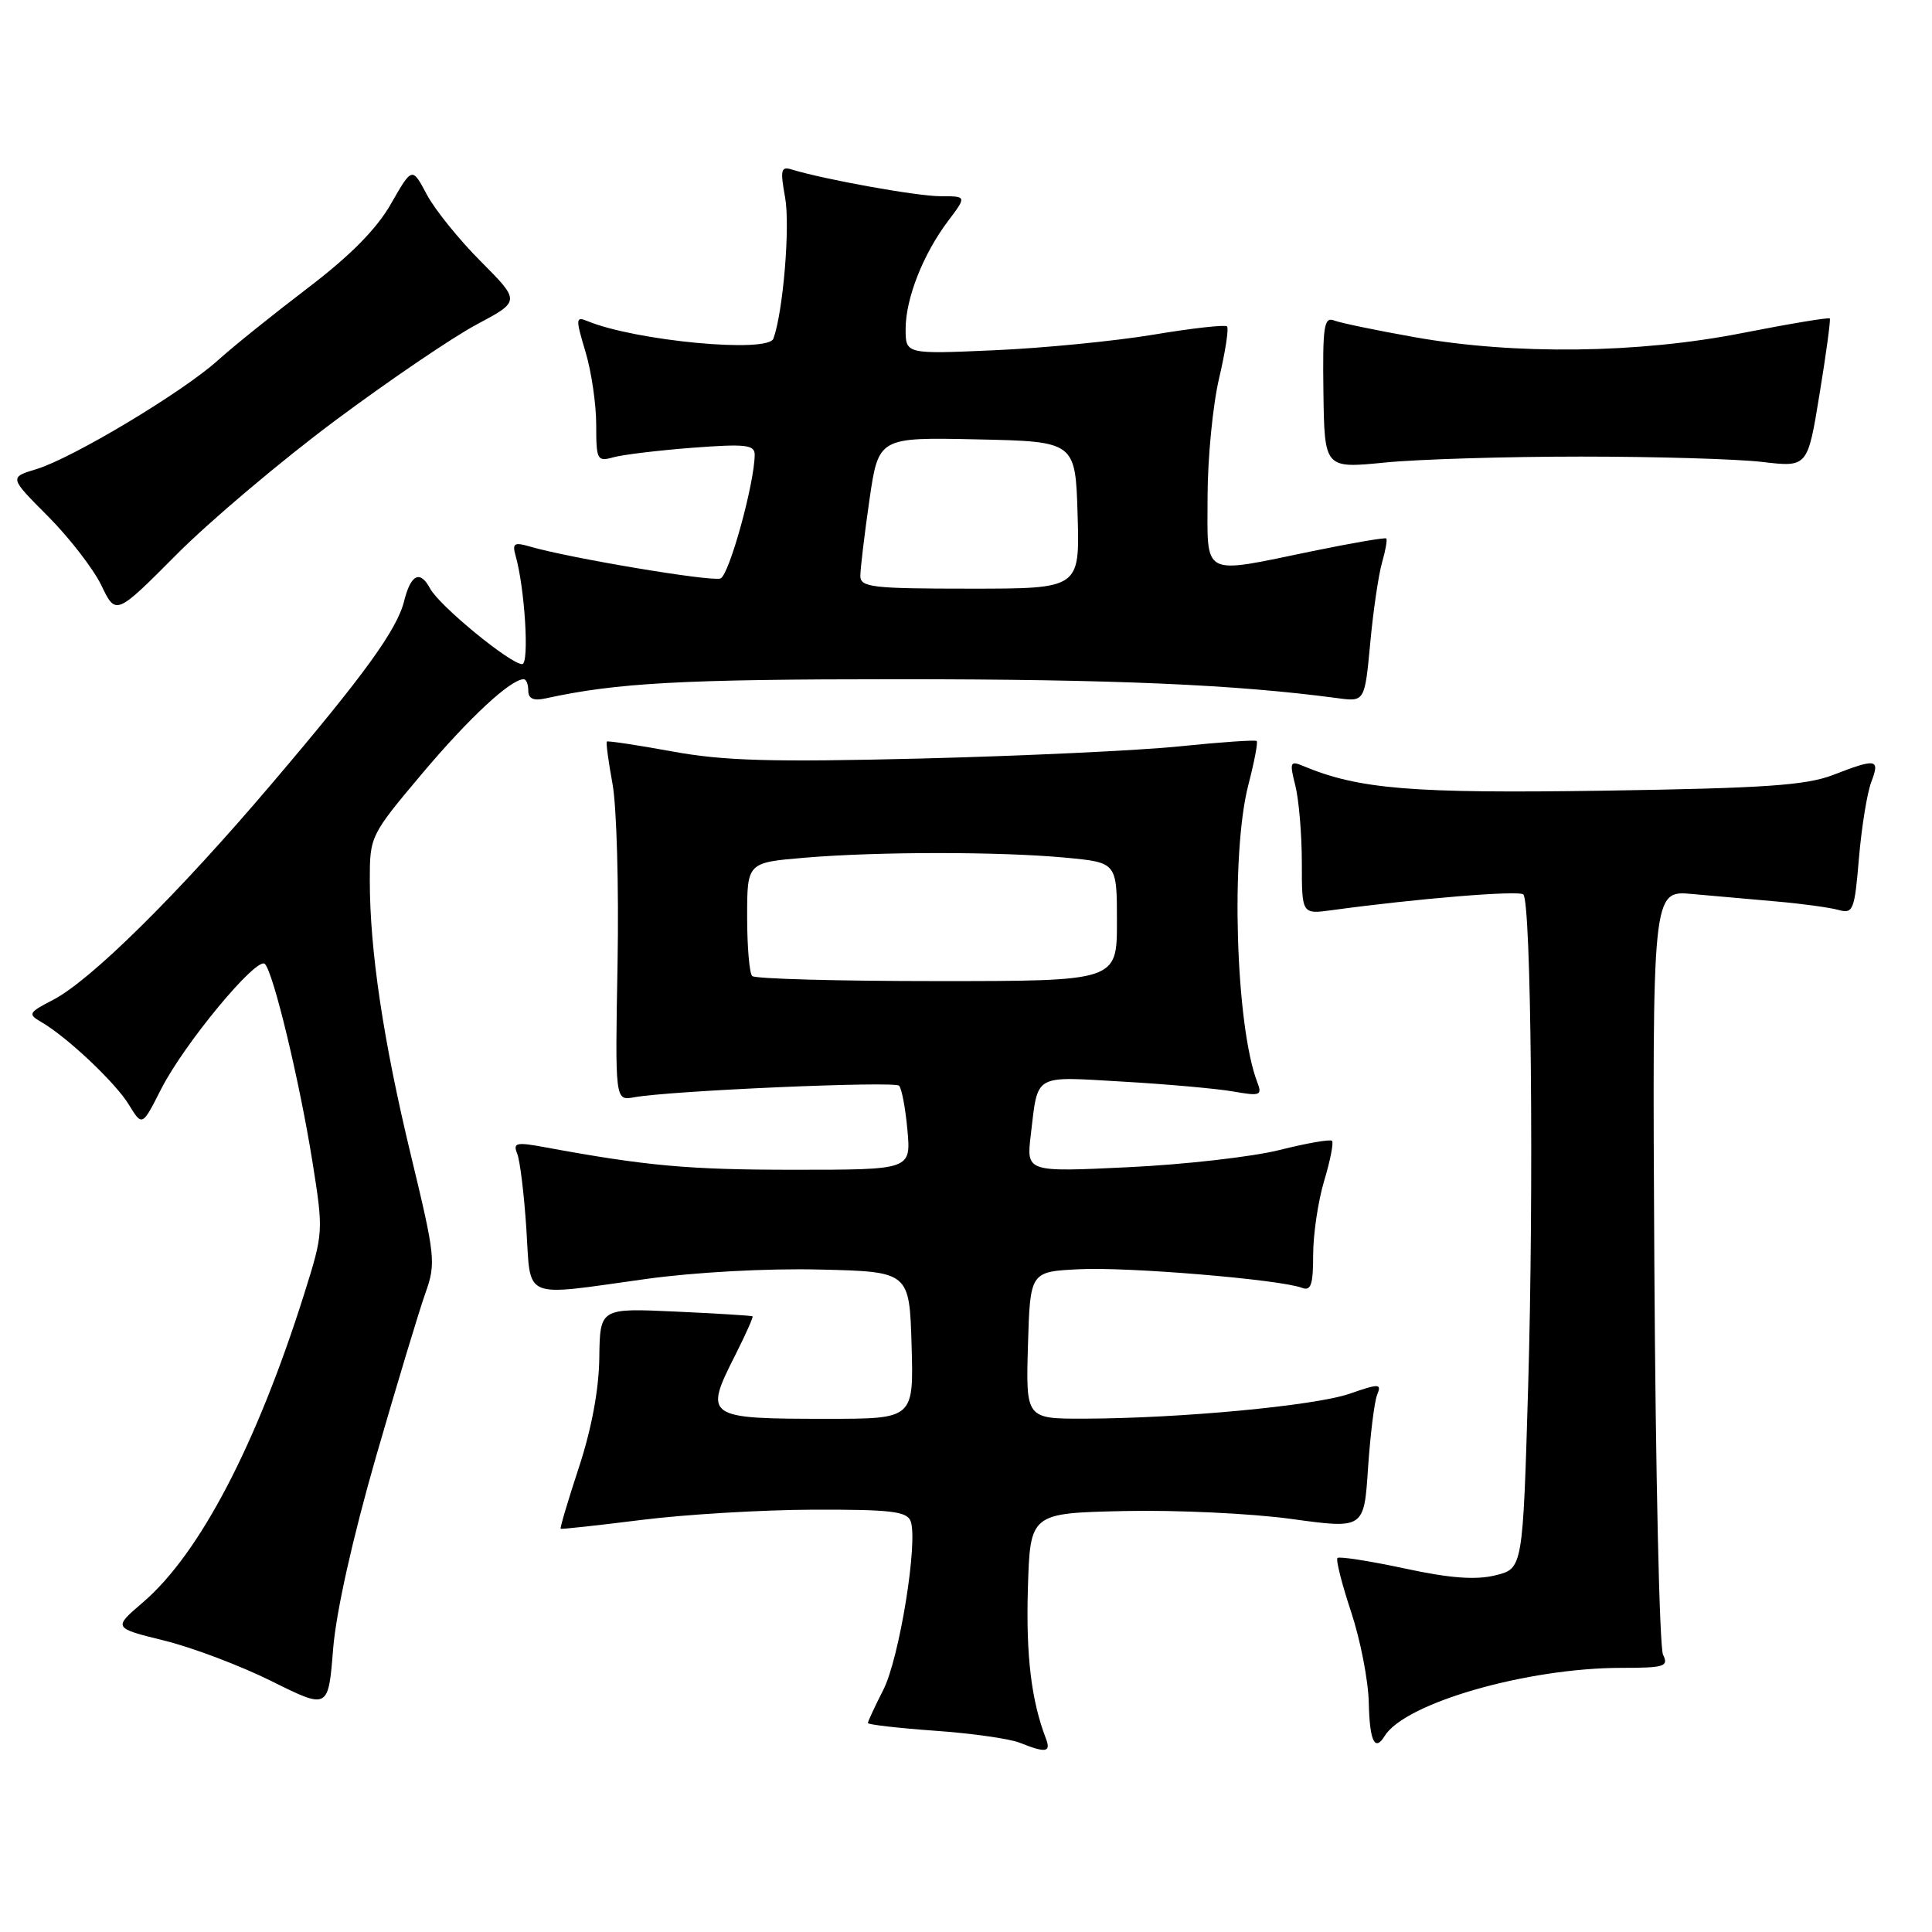 <?xml version="1.0" encoding="UTF-8" standalone="no"?>
<!DOCTYPE svg PUBLIC "-//W3C//DTD SVG 1.1//EN" "http://www.w3.org/Graphics/SVG/1.1/DTD/svg11.dtd" >
<svg xmlns="http://www.w3.org/2000/svg" xmlns:xlink="http://www.w3.org/1999/xlink" version="1.1" viewBox="0 0 256 256">
 <g >
 <path fill="currentColor"
d=" M 138.59 230.37 C 136.65 225.31 135.94 219.40 136.20 210.50 C 136.50 200.50 136.50 200.50 149.00 200.22 C 155.88 200.07 165.83 200.54 171.12 201.27 C 180.74 202.59 180.74 202.59 181.27 194.55 C 181.57 190.12 182.11 185.75 182.47 184.84 C 183.09 183.32 182.80 183.30 178.82 184.68 C 174.20 186.27 156.47 187.94 143.71 187.98 C 135.93 188.00 135.93 188.00 136.21 178.25 C 136.50 168.50 136.50 168.50 143.00 168.18 C 149.46 167.85 169.63 169.54 172.50 170.64 C 173.71 171.10 174.00 170.25 174.00 166.27 C 174.00 163.54 174.66 159.13 175.46 156.46 C 176.27 153.78 176.73 151.40 176.50 151.17 C 176.26 150.93 173.14 151.48 169.55 152.38 C 165.97 153.28 156.95 154.31 149.52 154.66 C 136.00 155.31 136.00 155.31 136.58 150.41 C 137.57 142.18 136.79 142.63 148.78 143.32 C 154.67 143.66 161.26 144.25 163.42 144.63 C 166.99 145.26 167.27 145.15 166.60 143.41 C 163.73 135.97 163.04 113.13 165.42 103.97 C 166.20 100.96 166.70 98.36 166.52 98.19 C 166.35 98.02 161.78 98.33 156.35 98.89 C 150.93 99.45 135.47 100.17 122.00 100.51 C 102.23 101.00 95.87 100.82 89.07 99.57 C 84.43 98.72 80.53 98.14 80.41 98.26 C 80.28 98.39 80.62 100.94 81.17 103.92 C 81.71 106.91 82.01 117.56 81.83 127.60 C 81.50 145.85 81.50 145.85 84.00 145.40 C 88.78 144.52 118.50 143.23 119.13 143.86 C 119.48 144.21 119.98 146.86 120.24 149.75 C 120.71 155.00 120.71 155.00 105.22 155.00 C 91.20 155.00 85.67 154.50 72.18 152.01 C 68.40 151.31 67.95 151.42 68.53 152.86 C 68.90 153.76 69.44 158.21 69.74 162.75 C 70.37 172.39 68.94 171.78 85.61 169.47 C 92.00 168.58 101.65 168.05 108.57 168.22 C 120.50 168.50 120.50 168.50 120.79 178.25 C 121.07 188.00 121.07 188.00 109.62 188.00 C 93.48 188.00 93.23 187.83 97.47 179.47 C 98.82 176.79 99.83 174.52 99.72 174.42 C 99.60 174.33 95.00 174.04 89.50 173.79 C 79.50 173.33 79.50 173.33 79.41 179.92 C 79.36 184.12 78.38 189.37 76.70 194.46 C 75.26 198.83 74.18 202.48 74.29 202.57 C 74.41 202.65 79.22 202.12 85.00 201.40 C 90.78 200.67 101.03 200.06 107.78 200.04 C 117.98 200.01 120.16 200.26 120.66 201.55 C 121.68 204.23 119.18 219.73 117.04 223.92 C 115.92 226.12 115.00 228.10 115.00 228.31 C 115.00 228.52 118.99 228.98 123.86 229.33 C 128.73 229.67 133.79 230.39 135.11 230.92 C 138.59 232.31 139.29 232.20 138.59 230.37 Z  M 183.49 230.01 C 186.19 225.65 202.36 221.00 214.86 221.00 C 220.57 221.00 221.13 220.82 220.36 219.25 C 219.89 218.29 219.37 195.11 219.21 167.74 C 218.93 117.97 218.93 117.97 224.21 118.46 C 227.12 118.72 232.20 119.17 235.50 119.46 C 238.80 119.75 242.44 120.25 243.60 120.57 C 245.55 121.11 245.74 120.66 246.32 113.70 C 246.67 109.61 247.40 105.07 247.95 103.63 C 249.13 100.54 248.67 100.45 242.88 102.69 C 239.29 104.07 233.80 104.44 212.50 104.77 C 187.00 105.15 180.03 104.58 172.64 101.48 C 170.95 100.77 170.86 101.02 171.64 104.10 C 172.11 105.97 172.50 110.57 172.50 114.33 C 172.50 121.15 172.50 121.15 176.50 120.60 C 187.69 119.07 201.28 117.95 201.85 118.52 C 202.89 119.55 203.25 157.38 202.49 183.68 C 201.78 207.85 201.78 207.85 198.14 208.74 C 195.52 209.38 192.13 209.13 186.08 207.82 C 181.45 206.83 177.46 206.21 177.22 206.44 C 176.99 206.68 177.80 209.88 179.02 213.56 C 180.25 217.25 181.31 222.67 181.37 225.63 C 181.49 230.76 182.17 232.15 183.49 230.01 Z  M 49.83 193.00 C 52.61 183.38 55.55 173.63 56.37 171.34 C 57.78 167.38 57.68 166.47 54.46 153.13 C 50.79 137.93 49.00 125.95 49.00 116.65 C 49.00 110.80 49.06 110.67 55.98 102.45 C 62.18 95.09 67.67 90.00 69.40 90.00 C 69.73 90.00 70.00 90.68 70.00 91.52 C 70.00 92.57 70.69 92.89 72.25 92.55 C 81.73 90.47 90.39 90.00 119.01 90.00 C 147.53 90.00 163.68 90.70 177.16 92.50 C 180.83 93.00 180.83 93.00 181.56 85.25 C 181.95 80.99 182.66 76.18 183.12 74.57 C 183.59 72.95 183.84 71.51 183.69 71.35 C 183.53 71.20 179.15 71.95 173.95 73.02 C 159.02 76.10 160.00 76.61 160.01 65.75 C 160.02 60.66 160.71 53.62 161.54 50.11 C 162.37 46.59 162.84 43.50 162.59 43.25 C 162.33 43.00 157.94 43.49 152.81 44.35 C 147.69 45.20 138.21 46.13 131.75 46.41 C 120.00 46.93 120.00 46.93 120.00 43.59 C 120.00 39.55 122.32 33.66 125.65 29.25 C 128.10 26.00 128.10 26.00 124.62 26.00 C 121.52 26.00 109.20 23.78 104.88 22.45 C 103.48 22.02 103.37 22.53 104.03 26.16 C 104.72 29.93 103.77 41.34 102.48 44.87 C 101.75 46.83 84.18 45.17 77.82 42.54 C 76.28 41.90 76.26 42.22 77.57 46.58 C 78.36 49.19 79.00 53.55 79.00 56.28 C 79.00 60.94 79.13 61.20 81.25 60.60 C 82.49 60.25 87.21 59.68 91.75 59.33 C 98.75 58.80 100.00 58.93 100.00 60.23 C 100.00 63.96 96.62 76.21 95.47 76.65 C 94.28 77.11 75.33 73.93 70.14 72.40 C 68.14 71.82 67.86 72.01 68.31 73.60 C 69.55 77.94 70.16 88.00 69.19 88.00 C 67.63 88.00 58.21 80.27 56.99 77.98 C 55.66 75.50 54.44 76.09 53.55 79.64 C 52.60 83.45 48.30 89.39 36.03 103.82 C 23.56 118.51 12.00 129.93 7.01 132.50 C 3.79 134.16 3.67 134.38 5.43 135.40 C 8.85 137.37 15.28 143.43 17.08 146.38 C 18.84 149.26 18.84 149.26 21.34 144.33 C 24.37 138.34 34.06 126.65 35.10 127.73 C 36.24 128.89 39.70 143.30 41.39 153.88 C 42.87 163.18 42.86 163.33 40.33 171.38 C 34.02 191.40 26.45 205.89 18.94 212.32 C 14.98 215.71 14.98 215.71 21.74 217.38 C 25.46 218.29 31.88 220.72 36.00 222.77 C 43.50 226.50 43.50 226.50 44.14 218.50 C 44.54 213.55 46.72 203.82 49.83 193.00 Z  M 44.45 55.70 C 51.57 50.40 59.99 44.68 63.17 42.99 C 68.95 39.91 68.95 39.91 63.73 34.66 C 60.85 31.78 57.62 27.78 56.55 25.77 C 54.61 22.11 54.61 22.11 51.81 27.00 C 49.90 30.35 46.41 33.88 40.76 38.18 C 36.22 41.64 30.85 45.95 28.83 47.78 C 24.17 51.98 9.63 60.69 4.86 62.15 C 1.21 63.25 1.21 63.25 6.36 68.41 C 9.18 71.25 12.37 75.37 13.43 77.56 C 15.35 81.56 15.35 81.56 23.43 73.44 C 27.87 68.98 37.33 61.00 44.45 55.70 Z  M 209.50 60.50 C 219.40 60.50 230.21 60.82 233.51 61.21 C 239.52 61.92 239.52 61.92 241.10 52.21 C 241.98 46.87 242.58 42.36 242.46 42.20 C 242.33 42.03 237.12 42.90 230.86 44.13 C 217.11 46.84 200.70 47.04 187.40 44.67 C 182.39 43.78 177.61 42.79 176.76 42.46 C 175.44 41.95 175.24 43.26 175.36 51.97 C 175.50 62.08 175.50 62.08 183.50 61.29 C 187.90 60.85 199.60 60.50 209.50 60.50 Z  M 99.67 129.33 C 99.30 128.97 99.00 125.43 99.00 121.48 C 99.00 114.29 99.00 114.29 106.65 113.65 C 116.37 112.83 132.53 112.83 141.25 113.65 C 148.00 114.29 148.00 114.29 148.00 122.14 C 148.00 130.00 148.00 130.00 124.17 130.00 C 111.06 130.00 100.03 129.70 99.67 129.33 Z  M 114.00 76.30 C 114.00 75.37 114.54 70.86 115.20 66.27 C 116.41 57.94 116.41 57.94 129.45 58.22 C 142.50 58.50 142.50 58.50 142.79 68.25 C 143.07 78.00 143.07 78.00 128.54 78.00 C 115.53 78.00 114.00 77.82 114.00 76.30 Z "/>
</g>
</svg>